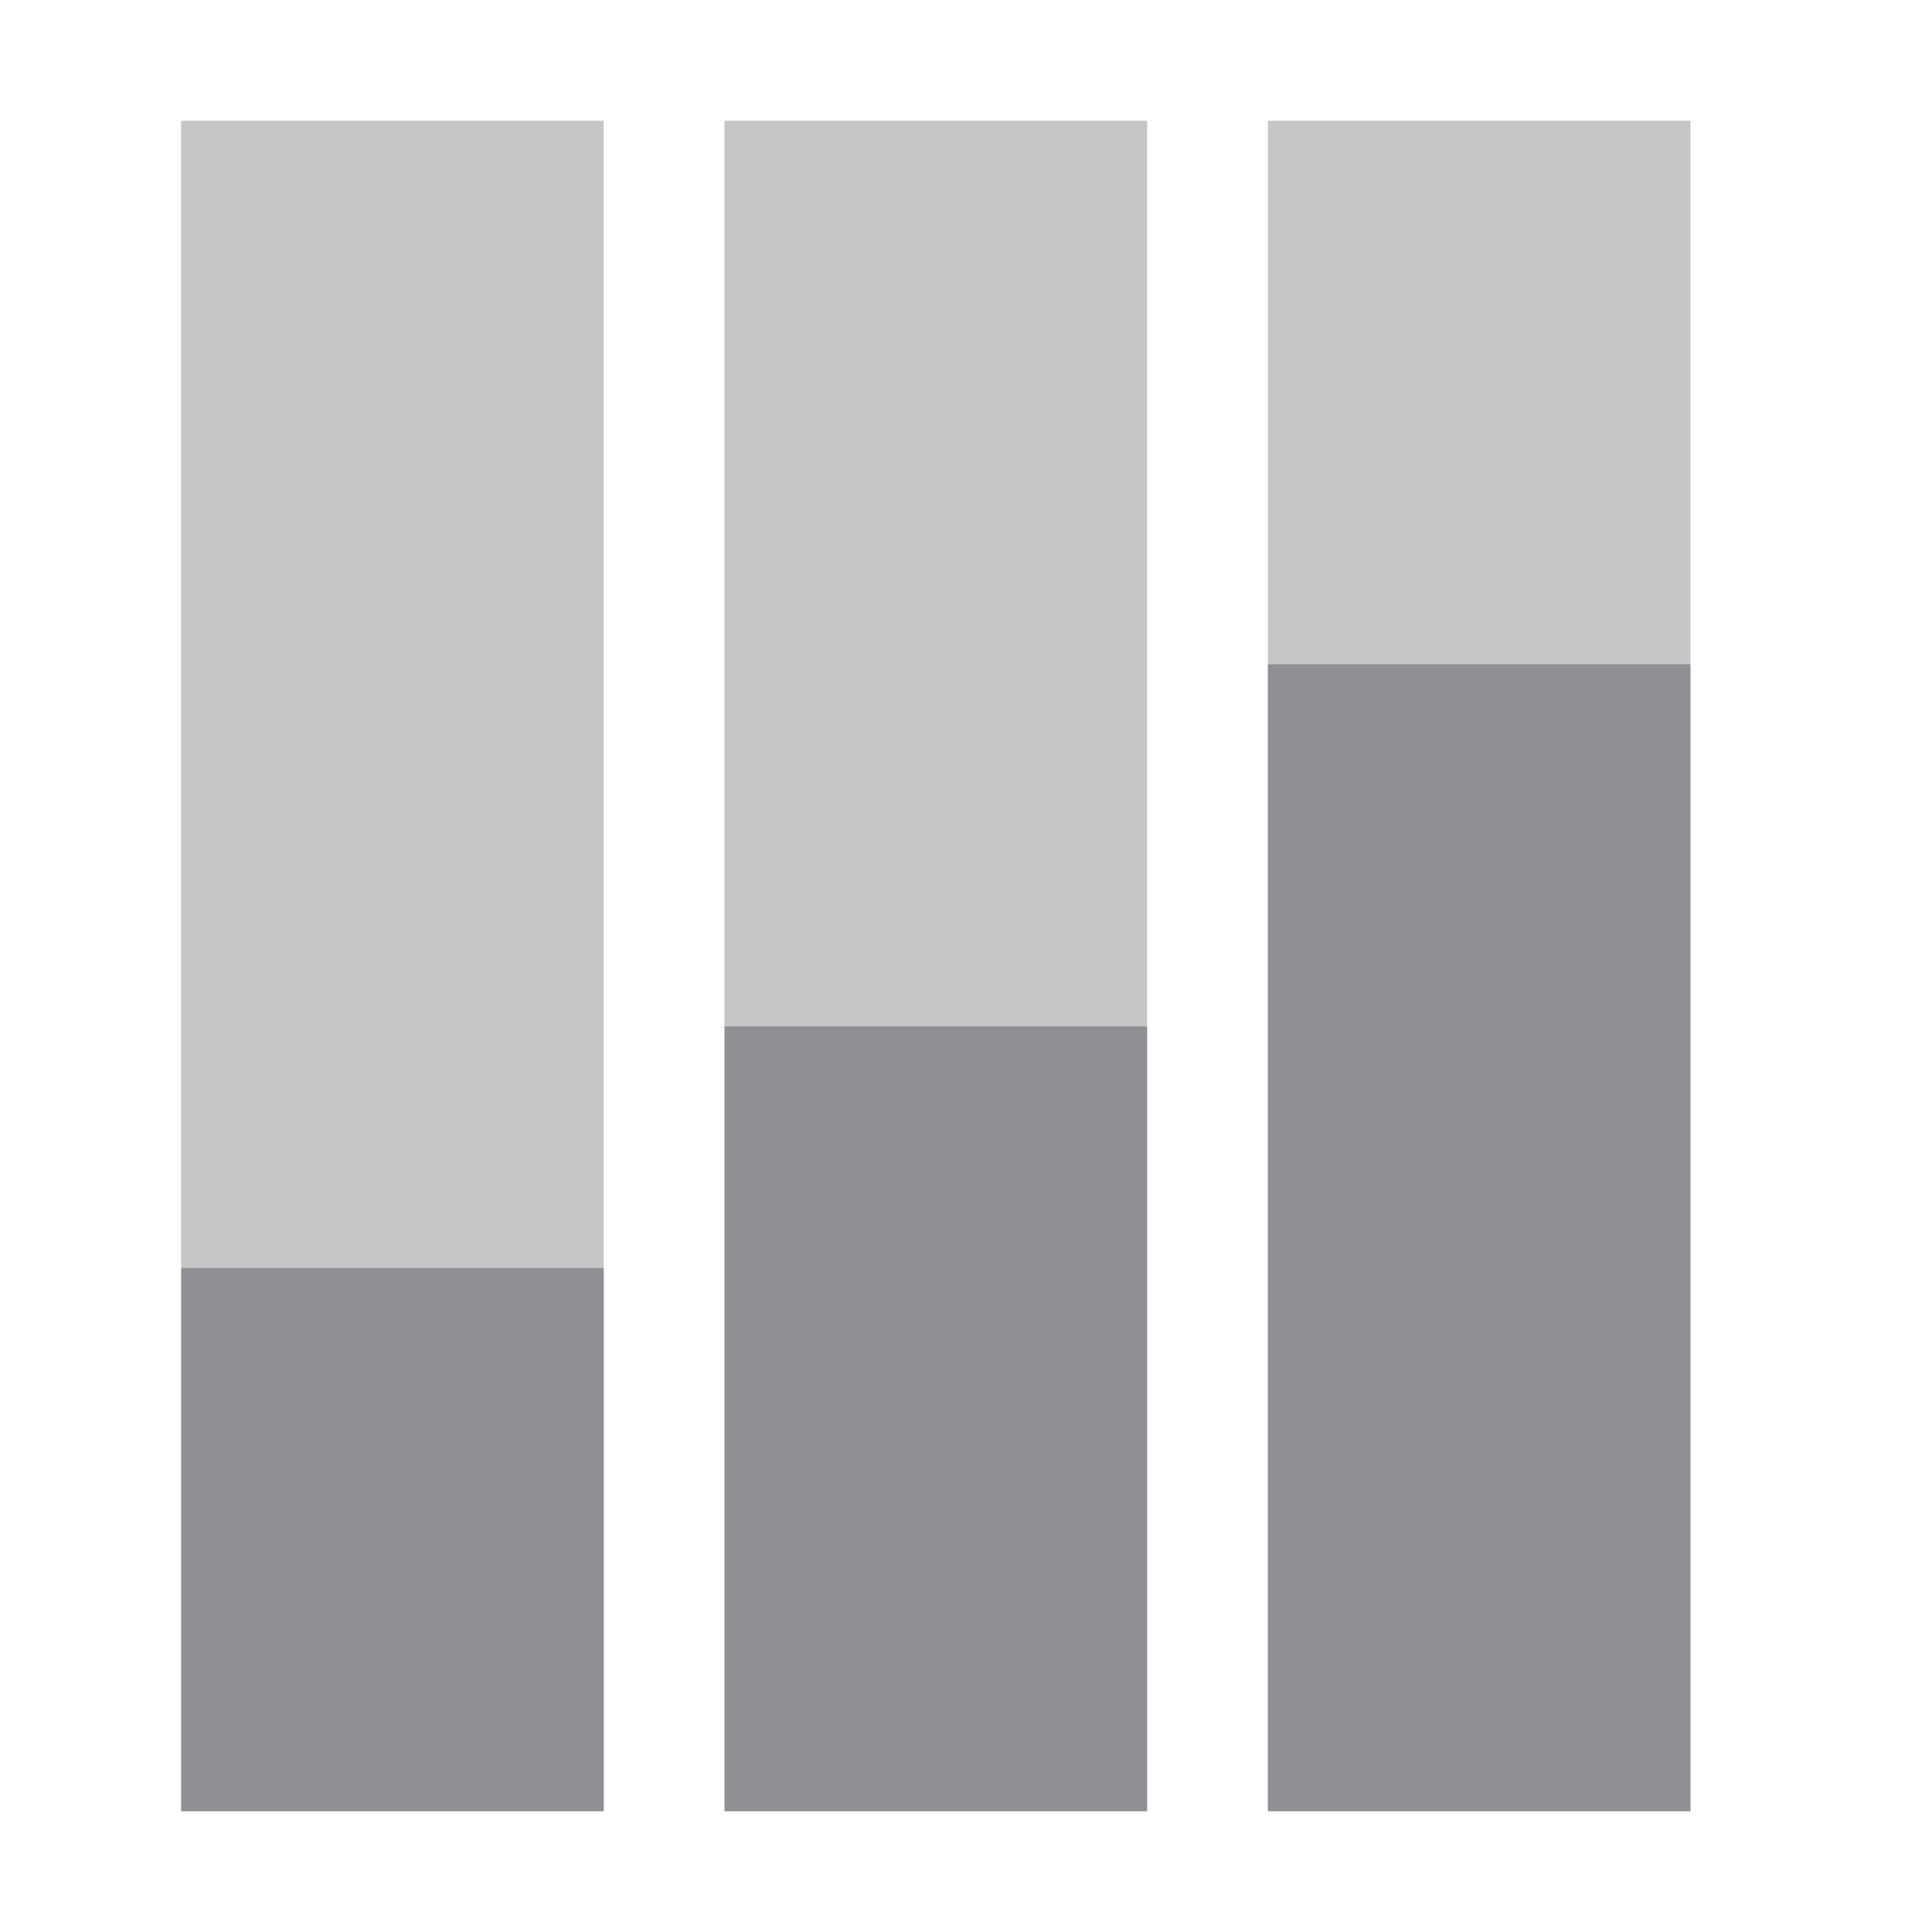 <svg
    xmlns="http://www.w3.org/2000/svg"
    viewBox="0 0 32 32"
    id="vector">
    <path
        id="path"
        d="M 3 30 L 10 30 L 10 21 L 3 21 L 3 30 Z M 12 30 L 19 30 L 19 17 L 12 17 L 12 30 Z M 21 11 L 21 30 L 28 30 L 28 11 L 21 11 Z"
        fill="#8e8e93"/>
    <path
        id="path_1"
        d="M 3 2 L 10 2 L 10 21 L 3 21 Z"
        fill="#8e8e93"
        fill-opacity="0.5"/>
    <path
        id="path_2"
        d="M 12 2 L 19 2 L 19 17 L 12 17 Z"
        fill="#8e8e93"
        fill-opacity="0.5"/>
    <path
        id="path_3"
        d="M 21 2 L 28 2 L 28 11 L 21 11 Z"
        fill="#8e8e93"
        fill-opacity="0.5"/>
</svg>
